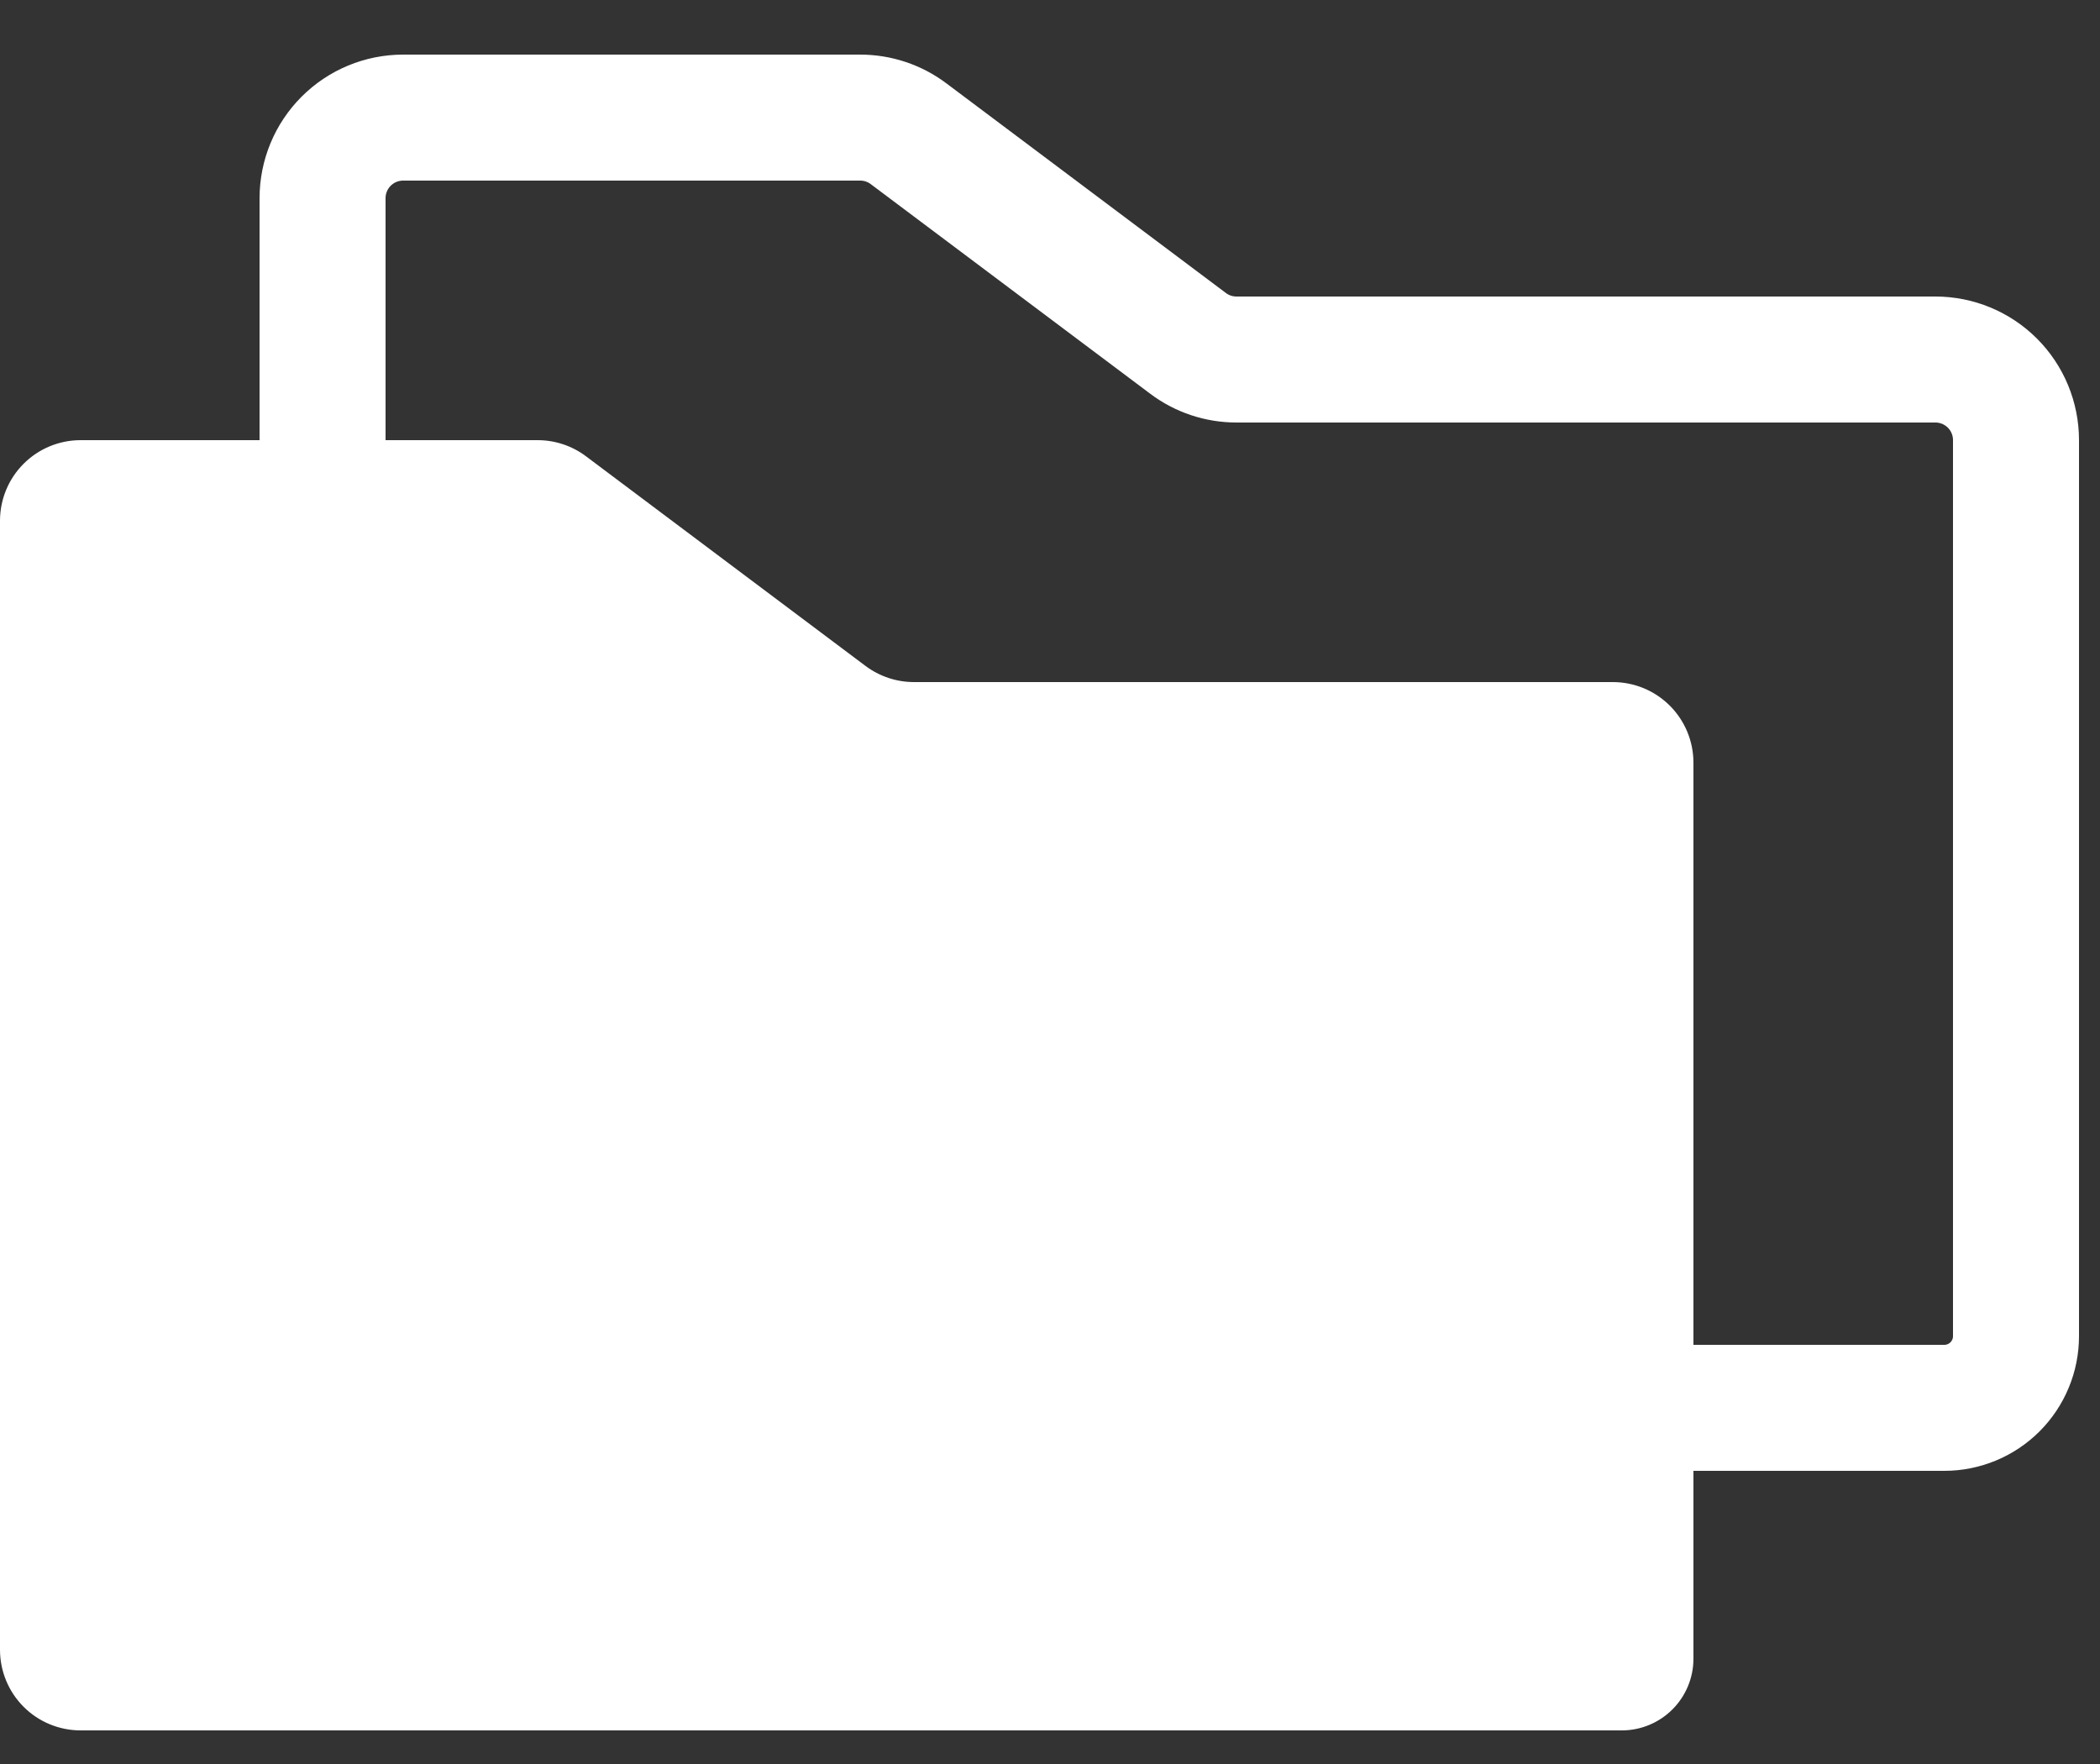 <svg width="25" height="21" viewBox="0 0 25 21" fill="none" xmlns="http://www.w3.org/2000/svg">
<rect x="0" y="0" width="25" height="21" fill="#333333" stroke="none"/>
<g id="Group 92">
<g id="Group 88">
<path id="Vector" d="M20.16 9.08V19.746C20.16 19.973 20.07 20.19 19.91 20.35C19.75 20.51 19.533 20.6 19.307 20.6H0.96C0.705 20.6 0.461 20.499 0.281 20.319C0.101 20.139 0 19.894 0 19.64V6.2C0 5.945 0.101 5.701 0.281 5.521C0.461 5.341 0.705 5.24 0.96 5.24H6.4C6.608 5.24 6.81 5.307 6.976 5.432L10.304 7.928C10.47 8.052 10.672 8.12 10.88 8.12H19.2C19.455 8.12 19.699 8.221 19.879 8.401C20.059 8.581 20.16 8.825 20.16 9.08Z" fill="white"/>
<path id="Vector_2" d="M3.84 5.24V2.36C3.84 2.105 3.941 1.861 4.121 1.681C4.301 1.501 4.545 1.4 4.8 1.4H10.24C10.448 1.4 10.65 1.467 10.816 1.592L14.144 4.088C14.31 4.213 14.512 4.28 14.72 4.28H23.04C23.294 4.28 23.539 4.381 23.719 4.561C23.899 4.741 24 4.985 24 5.24V15.907C24 16.019 23.978 16.13 23.935 16.233C23.892 16.337 23.829 16.431 23.75 16.51C23.671 16.589 23.577 16.652 23.473 16.695C23.369 16.738 23.259 16.76 23.146 16.76H20.16" stroke="white" stroke-width="1.5" stroke-linecap="round" stroke-linejoin="round"/>
</g>
</g>
</svg>

